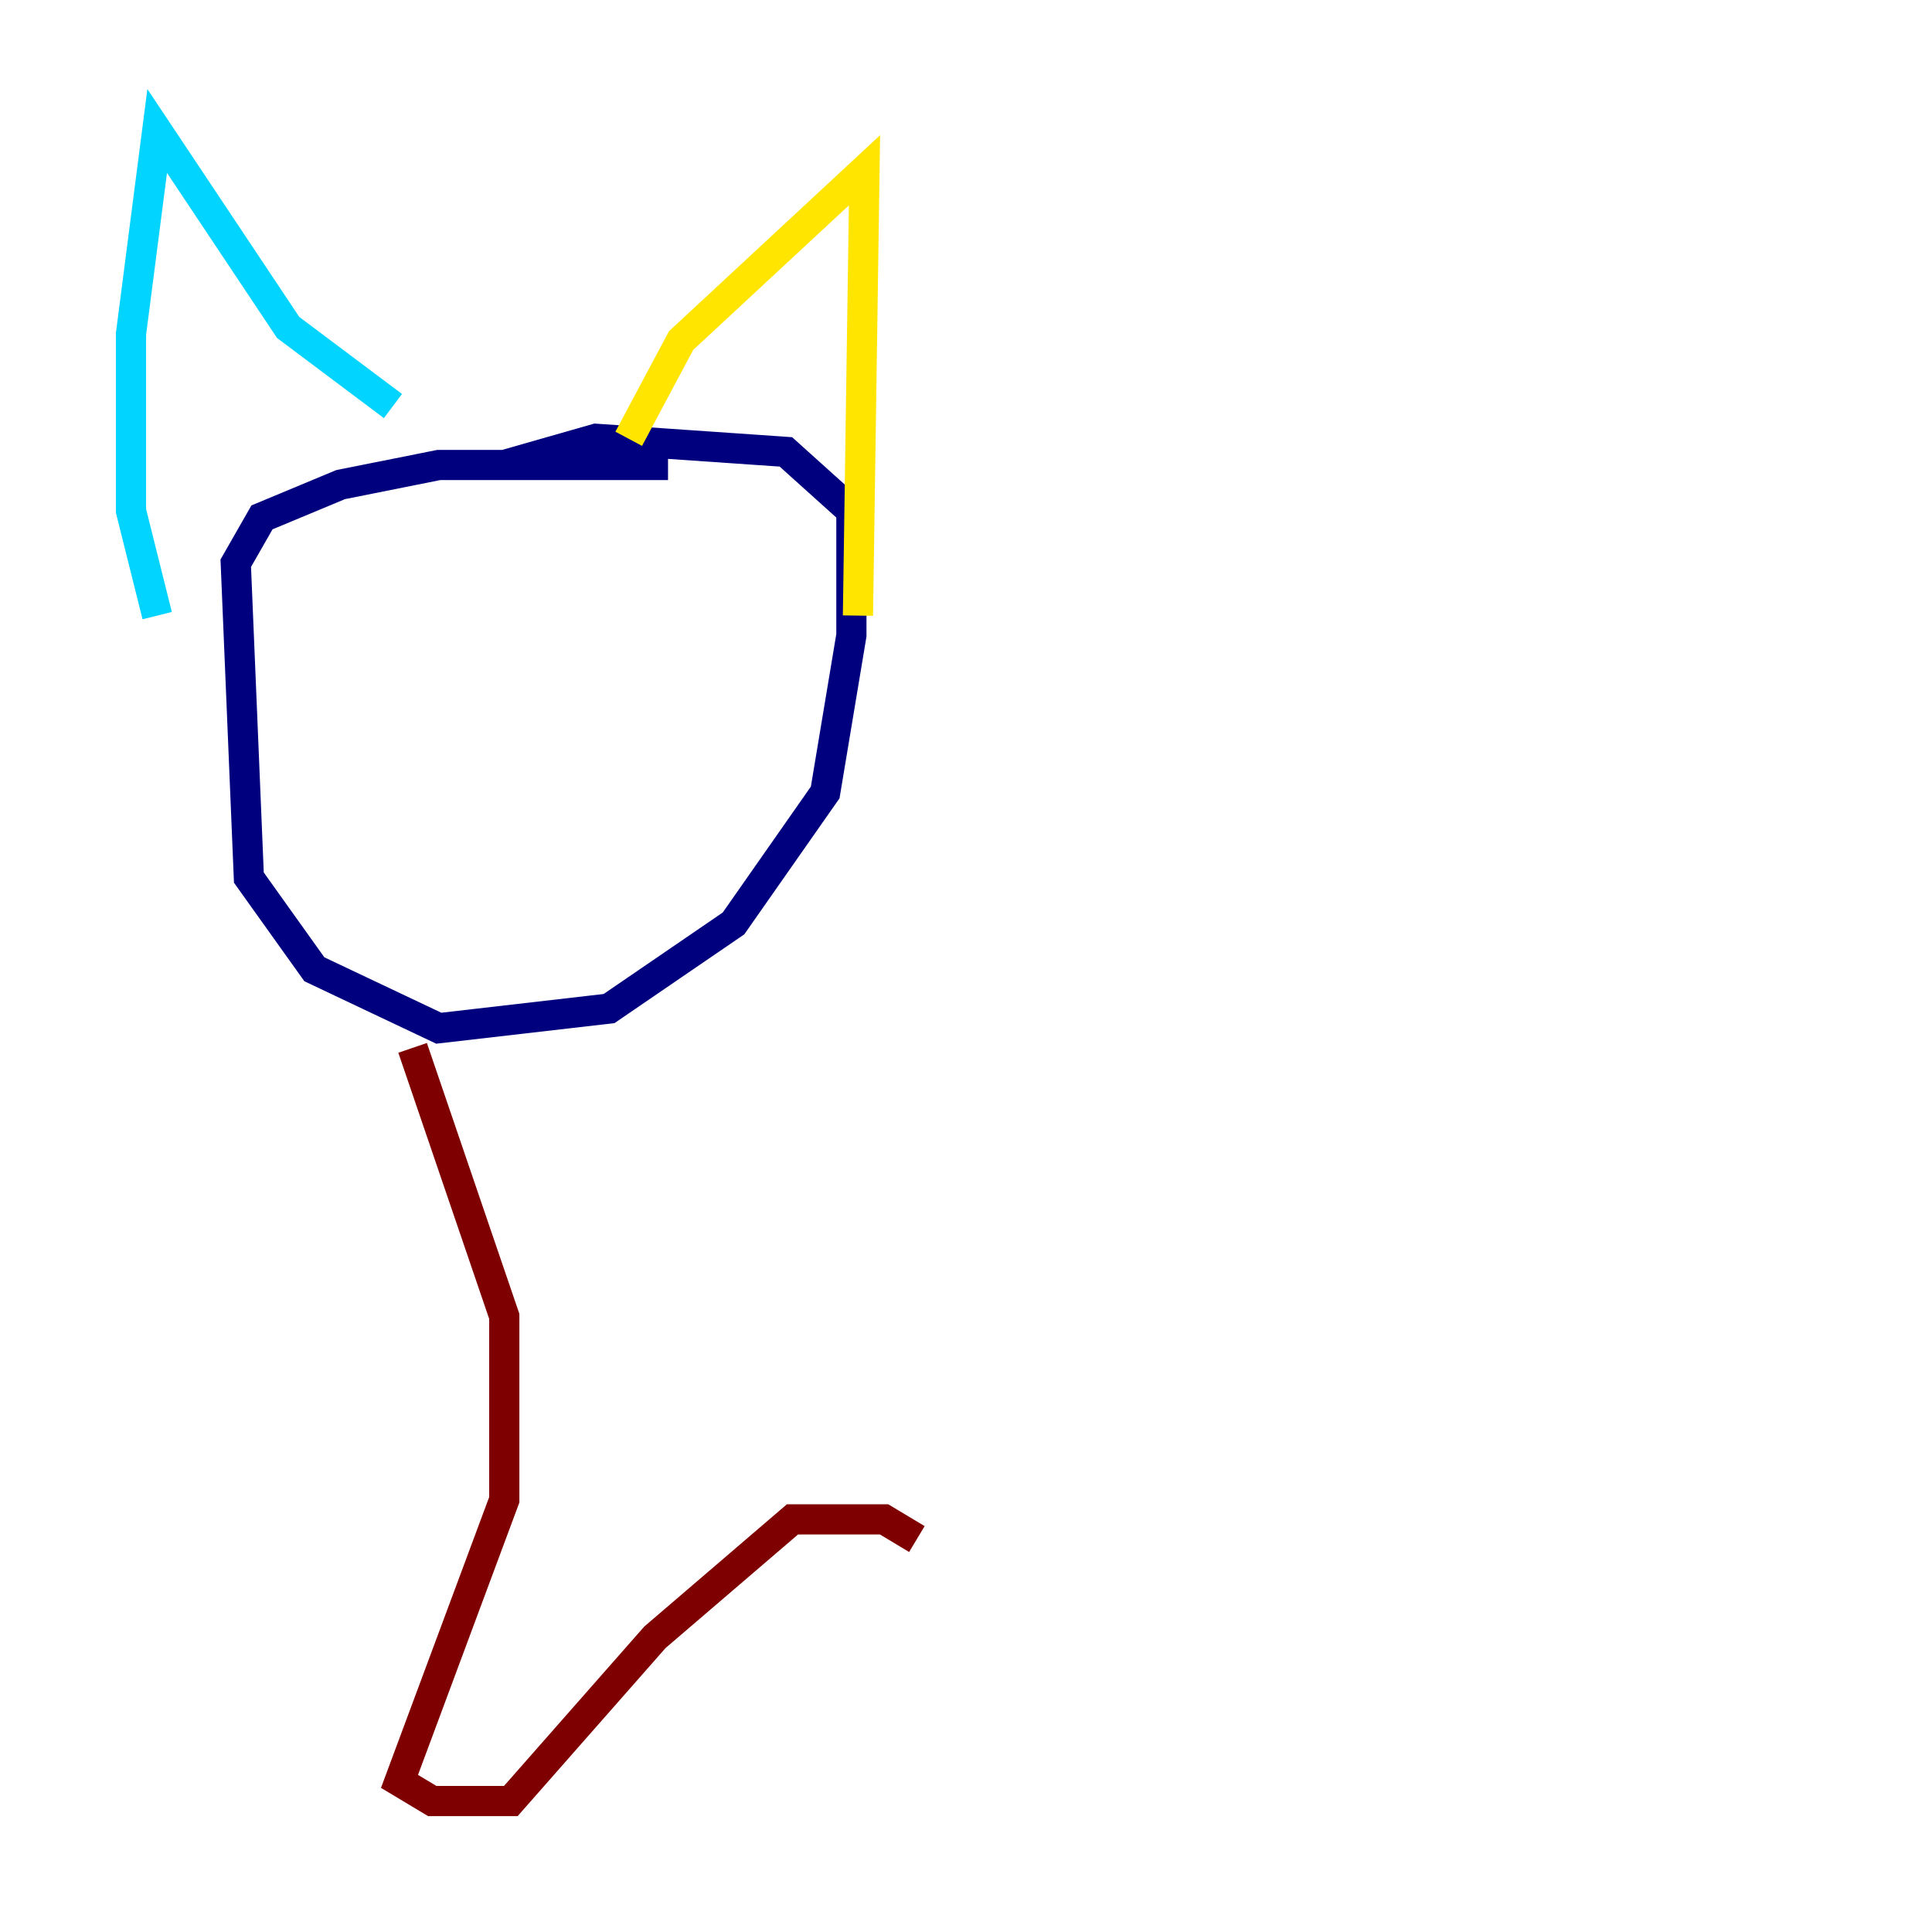 <?xml version="1.0" encoding="utf-8" ?>
<svg baseProfile="tiny" height="128" version="1.2" viewBox="0,0,128,128" width="128" xmlns="http://www.w3.org/2000/svg" xmlns:ev="http://www.w3.org/2001/xml-events" xmlns:xlink="http://www.w3.org/1999/xlink"><defs /><polyline fill="none" points="44.258,30.807 29.071,30.807 22.563,32.108 17.356,34.278 15.62,37.315 16.488,58.142 20.827,64.217 29.071,68.122 40.352,66.82 48.597,61.18 54.671,52.502 56.407,42.088 56.407,33.844 52.068,29.939 39.485,29.071 33.41,30.807" stroke="#00007f" stroke-width="2" /><polyline fill="none" points="10.414,40.786 8.678,33.844 8.678,22.129 10.414,8.678 19.091,21.695 26.034,26.902" stroke="#00d4ff" stroke-width="2" /><polyline fill="none" points="41.654,29.071 45.125,22.563 57.275,11.281 56.841,40.786" stroke="#ffe500" stroke-width="2" /><polyline fill="none" points="27.336,69.424 33.41,87.214 33.41,99.363 26.468,118.02 28.637,119.322 33.844,119.322 43.39,108.475 52.502,100.664 58.576,100.664 60.746,101.966" stroke="#7f0000" stroke-width="2" /></svg>